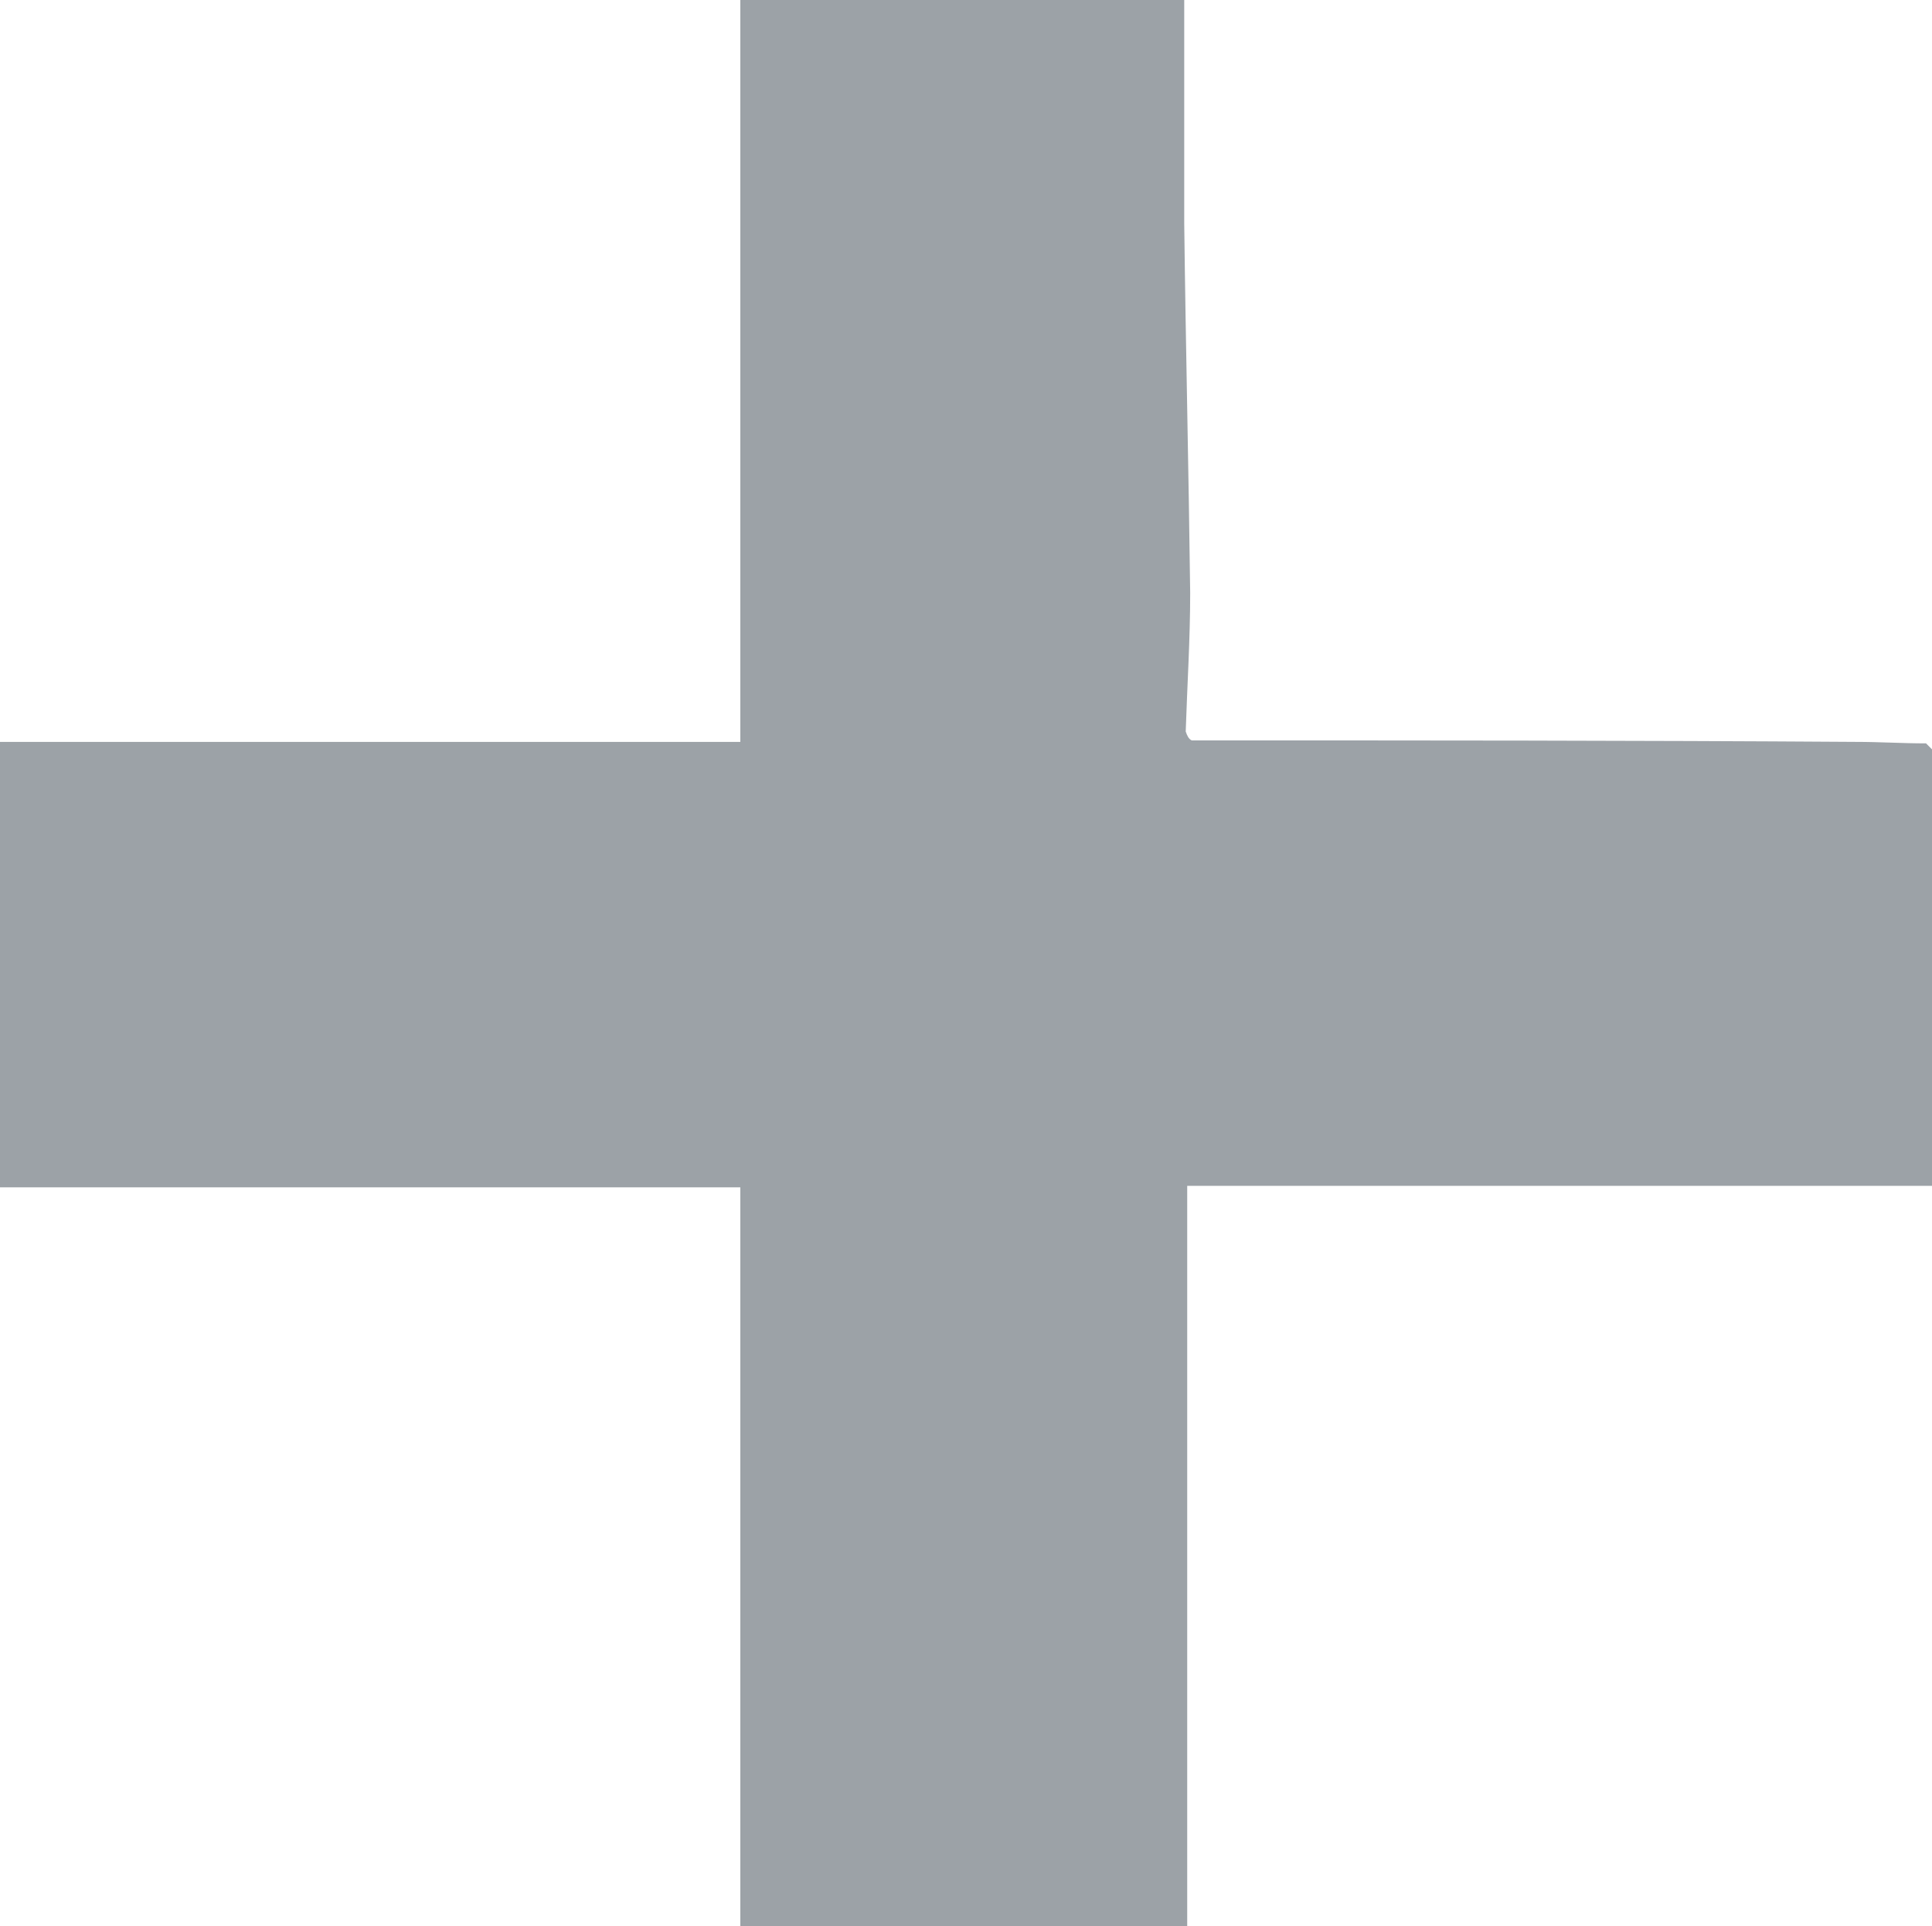 <?xml version="1.0" encoding="utf-8"?>
<!-- Generator: Adobe Illustrator 28.1.0, SVG Export Plug-In . SVG Version: 6.00 Build 0)  -->
<svg version="1.1" id="Calque_1" xmlns="http://www.w3.org/2000/svg" xmlns:xlink="http://www.w3.org/1999/xlink" x="0px" y="0px"
	 viewBox="0 0 129.7 129.3" style="enable-background:new 0 0 129.7 129.3;" xml:space="preserve">
<style type="text/css">
	.st0{fill:#9CA2A7;}
</style>
<g>
	<g>
		<path class="st0" d="M80,49.7c14.9,0,29.7,0,44.6,0.1c1.6,0,3.1,0.1,4.7,0.1c0.1,0.1,0.3,0.3,0.4,0.4c0,9.7,0,19.4,0,29.3
			c-17,0-33.4,0-50,0c0,16.7,0,33.1,0,49.7c-10.1,0-19.9,0-30,0c0-16.5,0-32.9,0-49.6c-16.6,0-33.1,0-49.7,0c0-10.1,0-19.9,0-29.9
			c16.4,0,32.8,0,49.7,0c0-16.7,0-33.2,0-49.8c9.9,0,19.8,0,29.8,0c0,5.1,0,10.1,0,15c0.1,8.3,0.3,16.6,0.4,24.8
			c0,3.1-0.2,6.2-0.3,9.3C79.7,49.4,79.8,49.6,80,49.7z"/>
	</g>
</g>
</svg>

